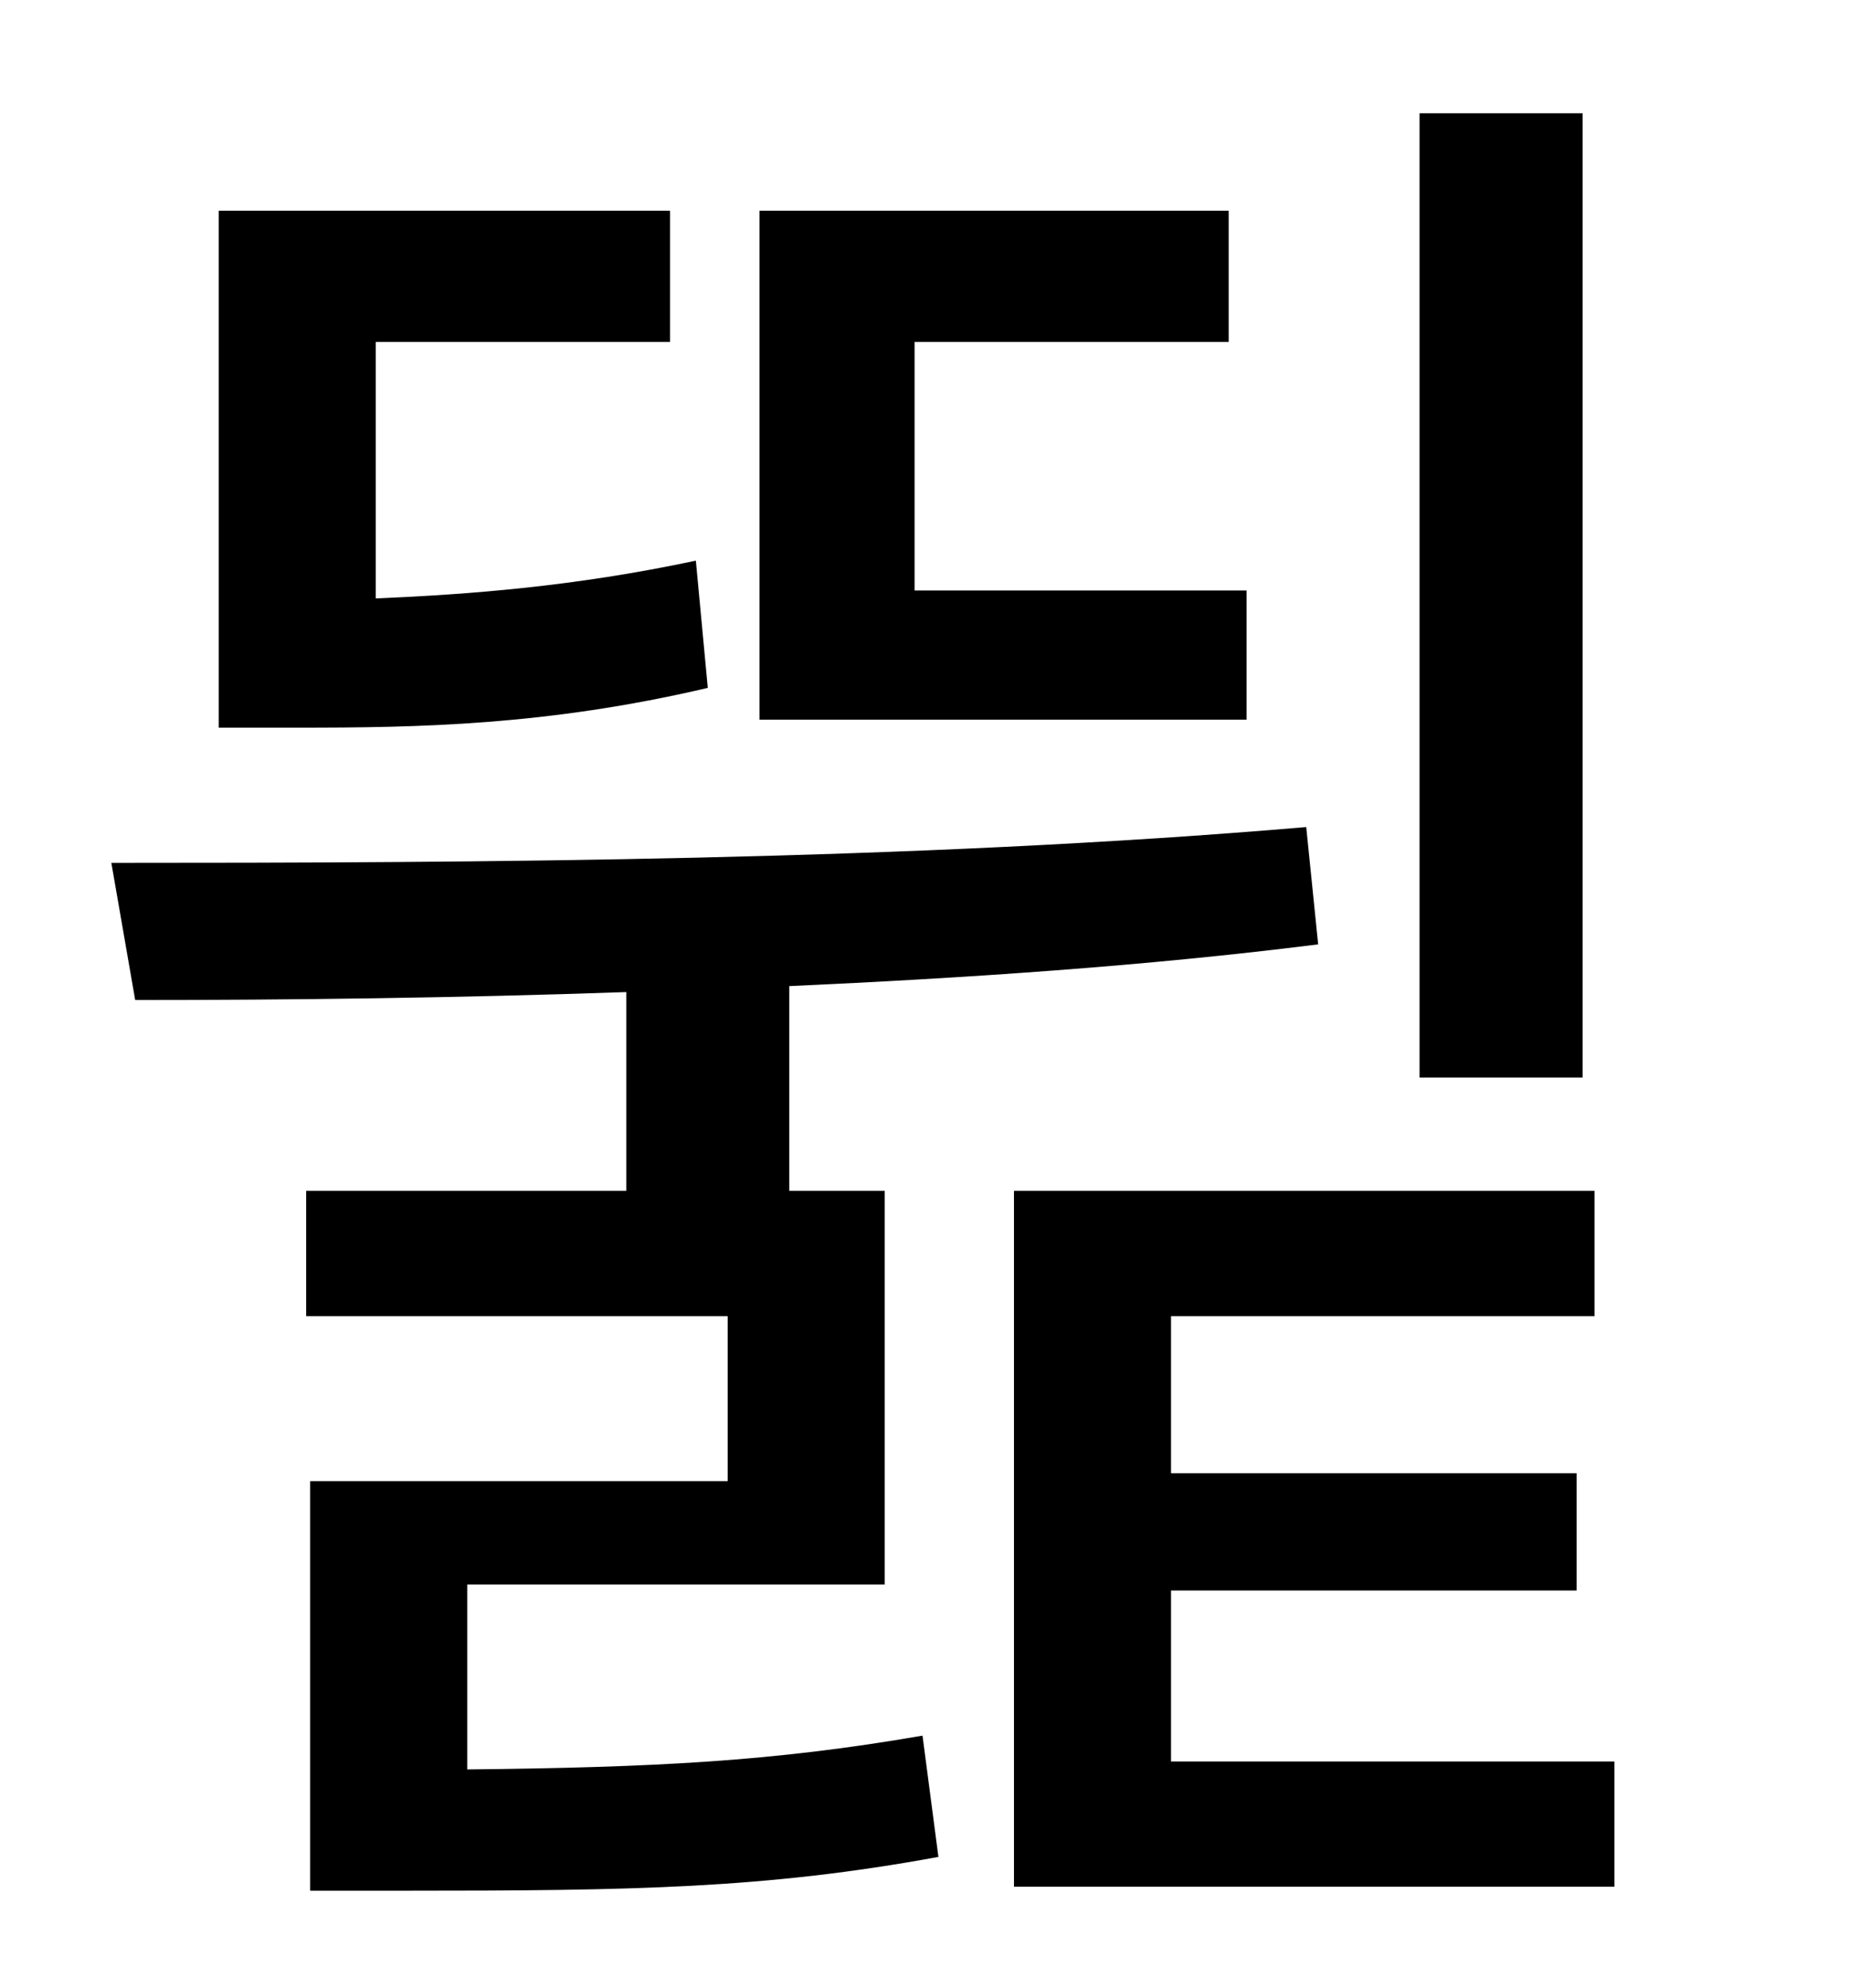 <?xml version="1.0" standalone="no"?>
<!DOCTYPE svg PUBLIC "-//W3C//DTD SVG 1.1//EN" "http://www.w3.org/Graphics/SVG/1.1/DTD/svg11.dtd" >
<svg xmlns="http://www.w3.org/2000/svg" xmlns:xlink="http://www.w3.org/1999/xlink" version="1.1" viewBox="-10 0 930 1000">
   <path fill="currentColor"
d="M786 57v485h-82v-485h82zM617 297v65h-245v-256h236v66h-158v125h167zM340 282l6 64c-81 19 -146 20 -206 20h-40v-260h227v66h-148v129c47 -2 100 -6 161 -19zM225 797v93c94 -1 154 -4 229 -17l8 61c-87 16 -154 17 -268 17h-48v-206h210v-83h-212v-63h161v-100
c-86 3 -170 4 -247 4l-12 -69c184 0 402 -1 601 -18l6 59c-87 11 -178 17 -266 21v103h48v198h-210zM579 886h223v63h-302v-350h292v63h-213v79h204v59h-204v86z" />
</svg>
